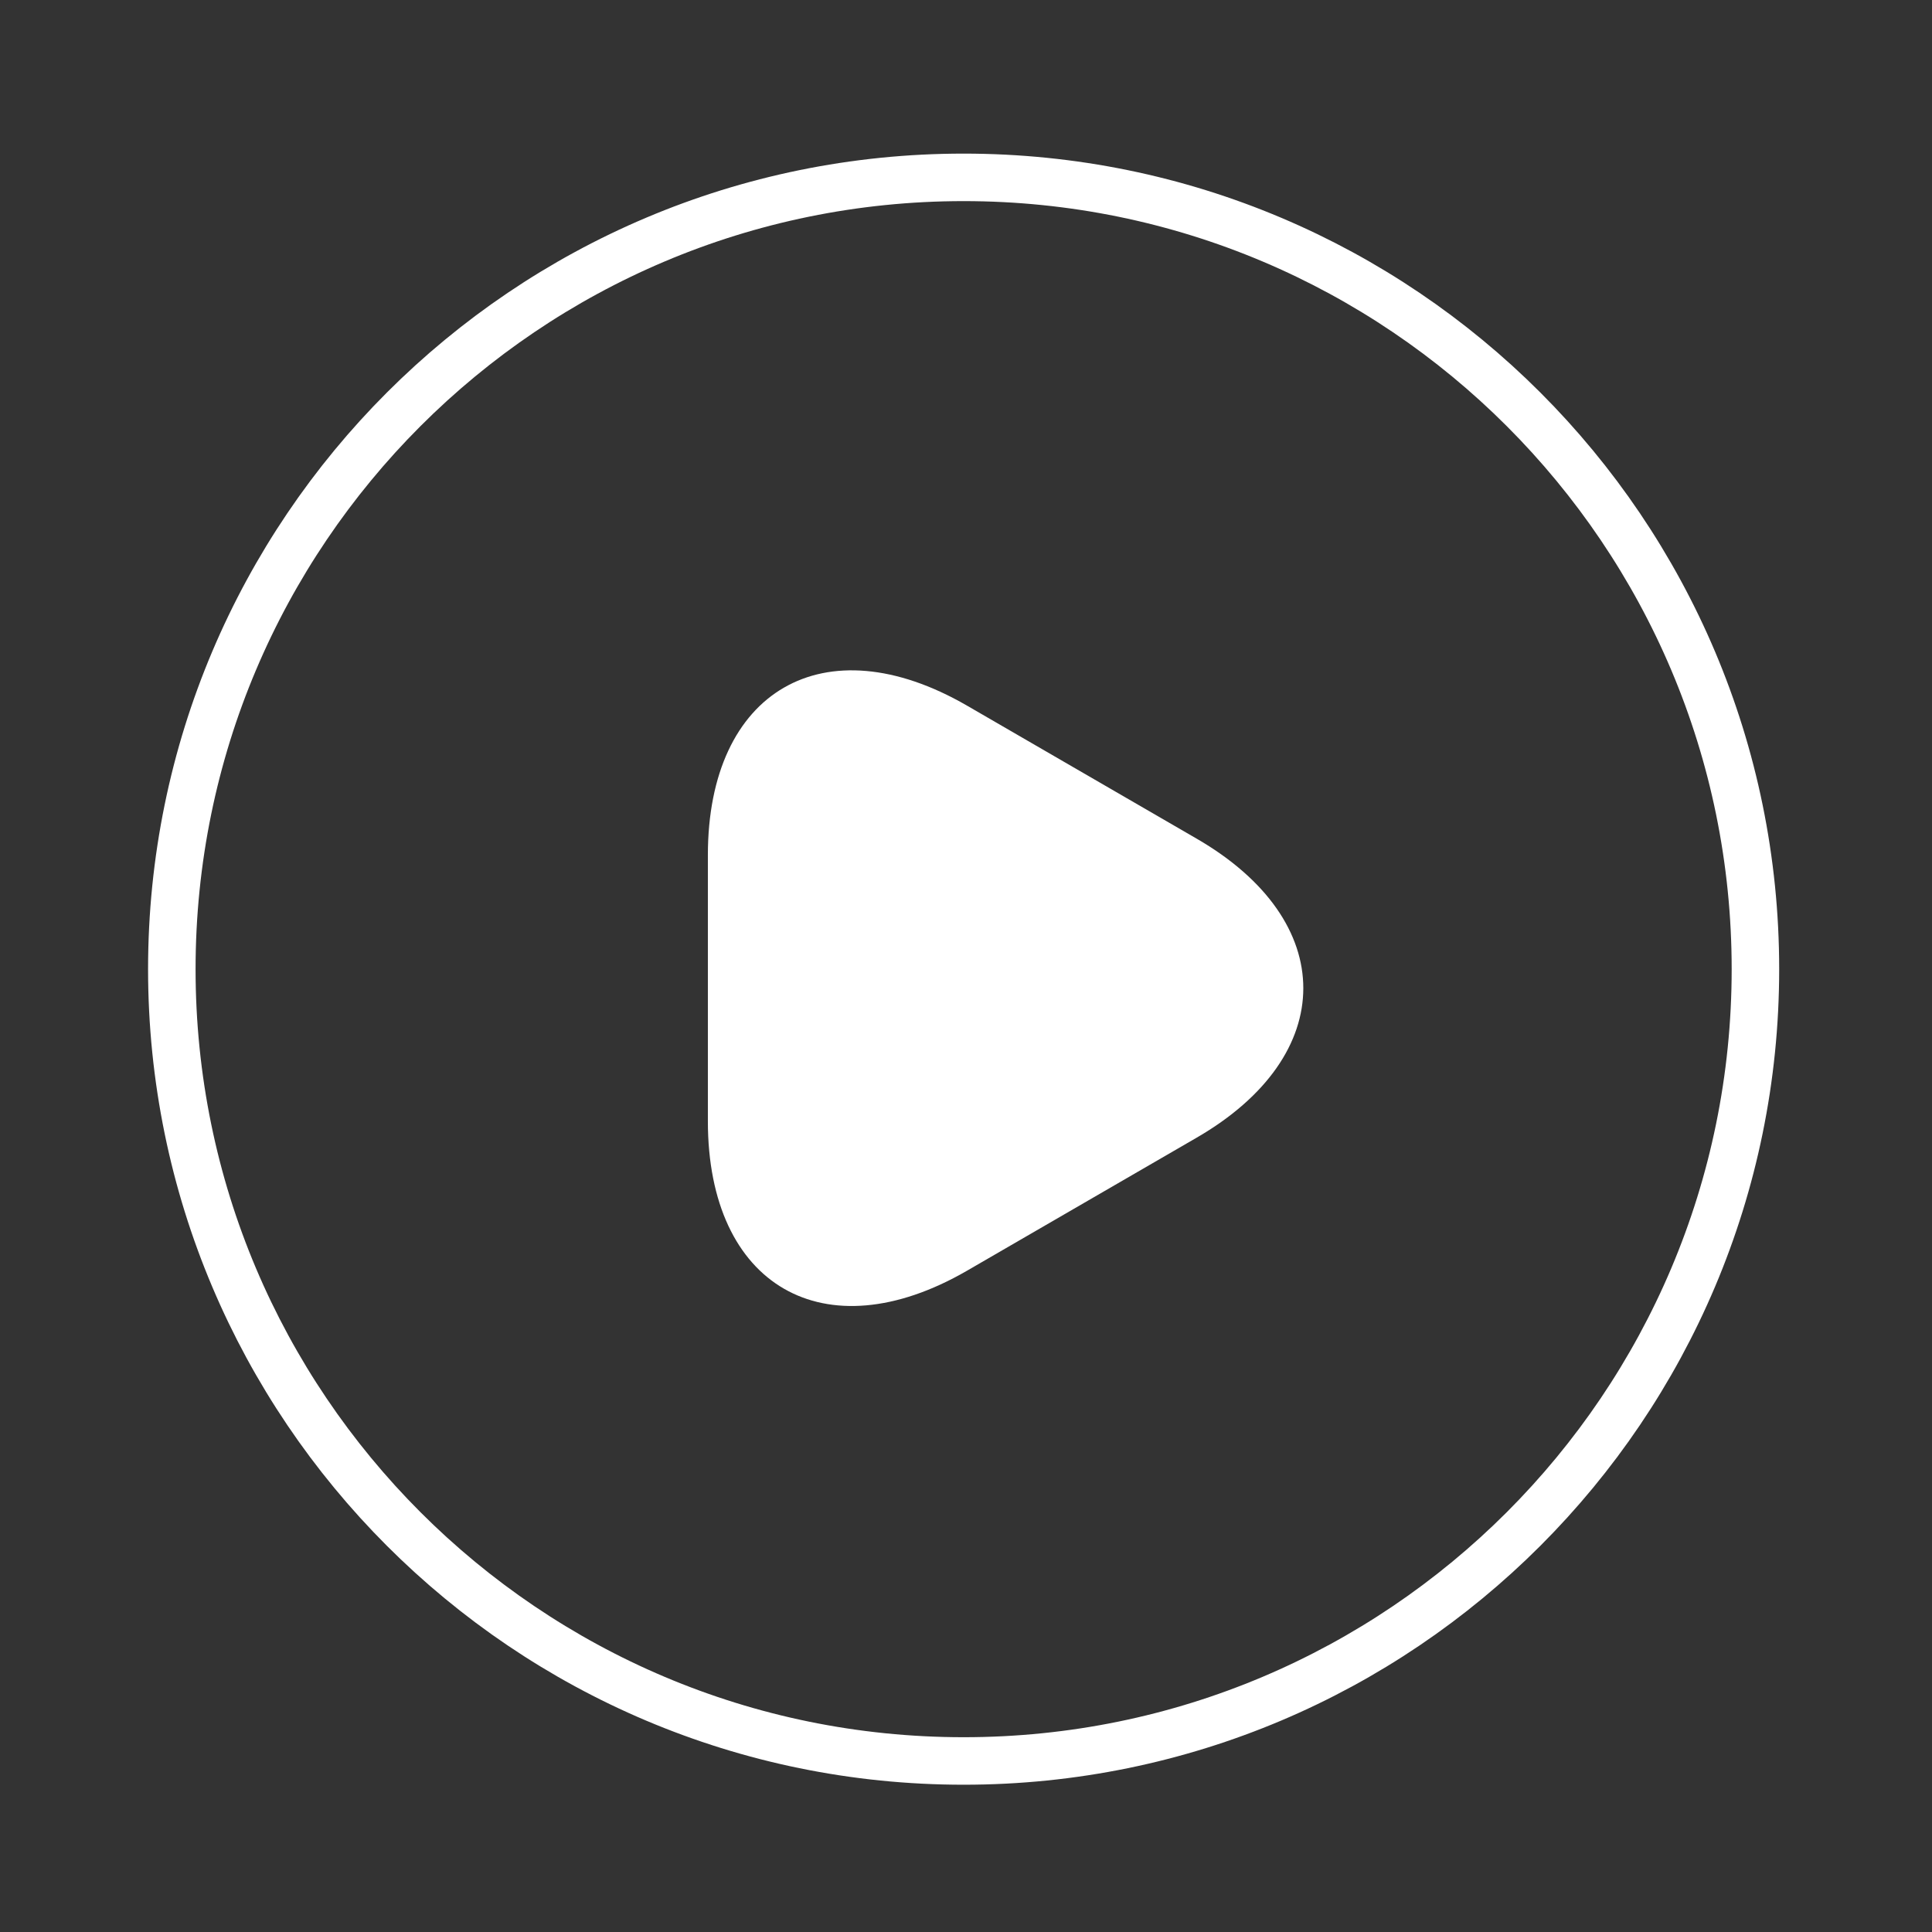 <svg width="61" height="61" viewBox="0 0 61 61" fill="none" xmlns="http://www.w3.org/2000/svg">
<rect x="0" y="0" width="61" height="61" fill="#333333" stroke="none"/>
<path d="M30.425 55.6C44.232 55.6 55.425 44.407 55.425 30.6C55.425 16.793 44.232 5.6 30.425 5.6C16.618 5.6 5.425 16.793 5.425 30.6C5.425 44.407 16.618 55.6 30.425 55.6Z" stroke="white" stroke-width="1.5" stroke-linecap="round" stroke-linejoin="round"/>
<path d="M22.35 31.175V27C22.35 21.8 26.025 19.675 30.525 22.275L34.15 24.375L37.775 26.475C42.275 29.075 42.275 33.325 37.775 35.925L34.15 38.025L30.525 40.125C26.025 42.725 22.35 40.6 22.35 35.4V31.175Z" fill="white"/>
</svg>
